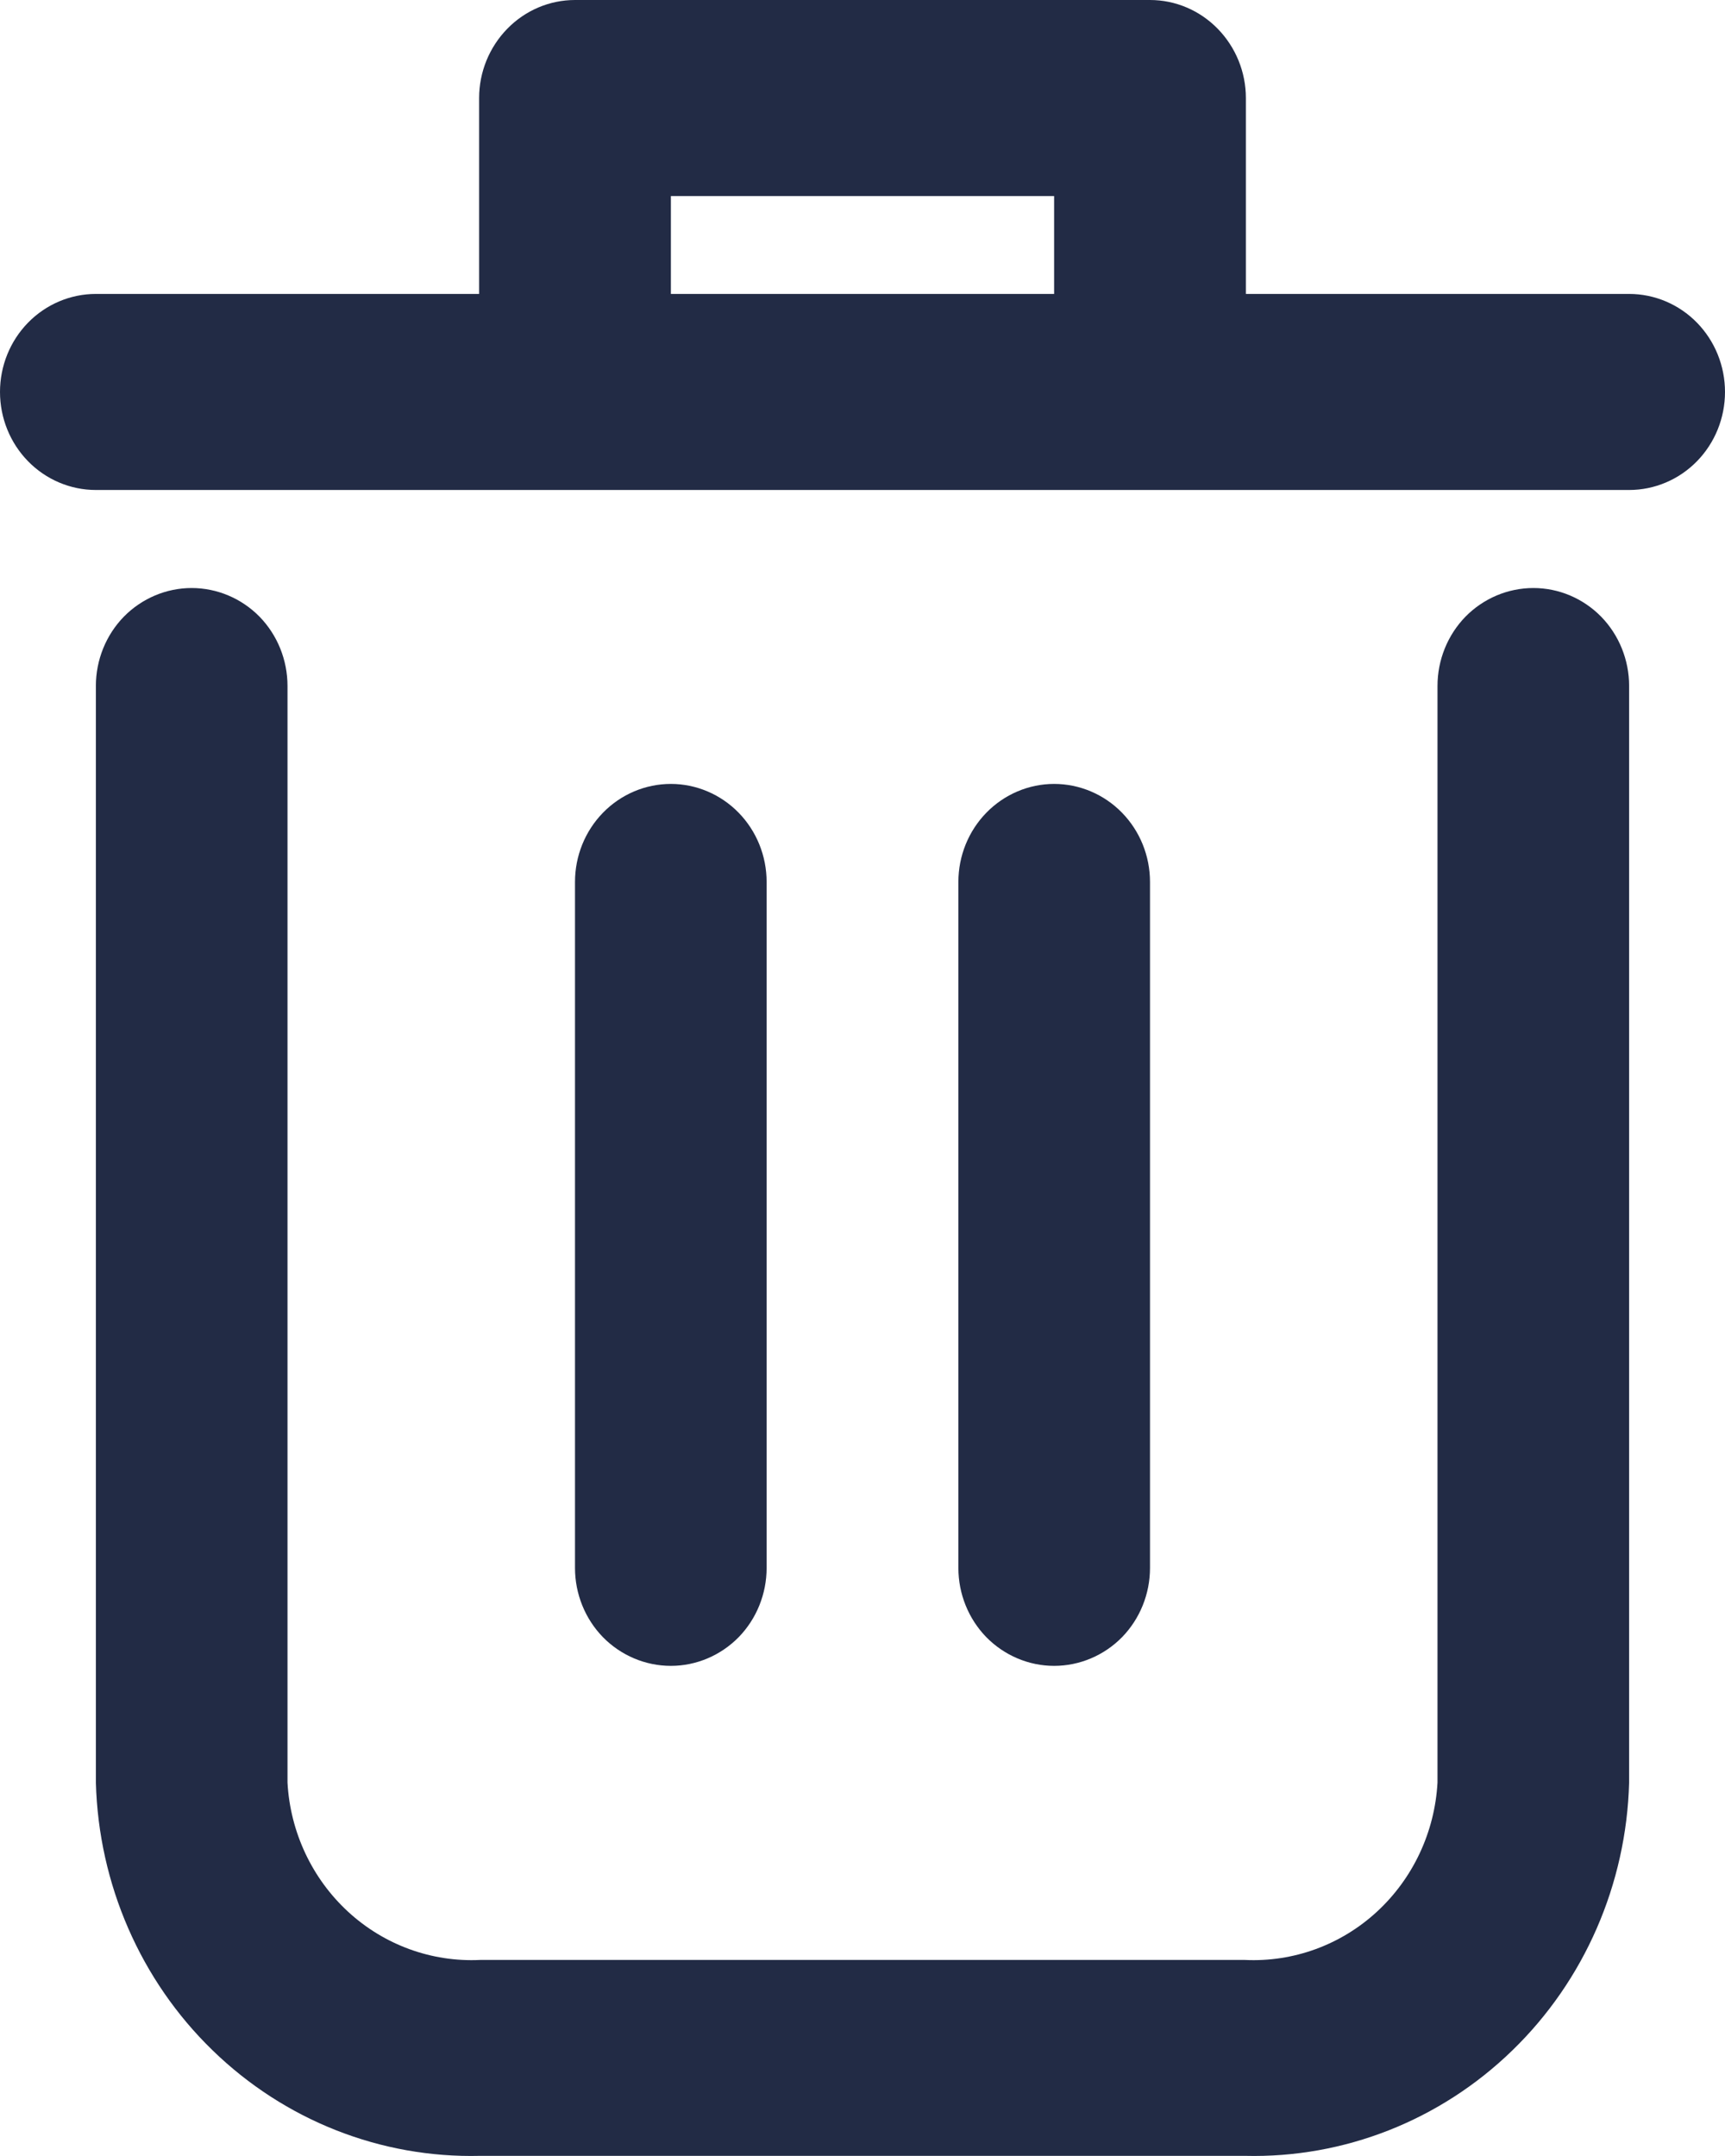 <svg width="12" height="15" viewBox="0 0 12 15" fill="none" xmlns="http://www.w3.org/2000/svg">
<path d="M10.667 4.091C10.49 4.091 10.32 4.163 10.195 4.29C10.07 4.418 10 4.592 10 4.772V12.402C9.981 12.747 9.829 13.07 9.578 13.301C9.327 13.532 8.997 13.652 8.66 13.636H3.34C3.003 13.652 2.673 13.532 2.422 13.301C2.171 13.07 2.019 12.747 2 12.402V4.772C2 4.592 1.93 4.418 1.805 4.29C1.68 4.163 1.51 4.091 1.333 4.091C1.157 4.091 0.987 4.163 0.862 4.29C0.737 4.418 0.667 4.592 0.667 4.772V12.402C0.686 13.109 0.978 13.779 1.479 14.265C1.98 14.752 2.649 15.016 3.34 14.999H8.66C9.351 15.016 10.02 14.752 10.521 14.265C11.022 13.779 11.314 13.109 11.333 12.402V4.772C11.333 4.592 11.263 4.418 11.138 4.29C11.013 4.163 10.844 4.091 10.667 4.091Z" fill="#222B45"/>
<path d="M11.333 2.045H8.667V0.682C8.667 0.501 8.596 0.328 8.471 0.2C8.346 0.072 8.177 0 8 0H4C3.823 0 3.654 0.072 3.529 0.2C3.404 0.328 3.333 0.501 3.333 0.682V2.045H0.667C0.49 2.045 0.32 2.117 0.195 2.245C0.07 2.373 0 2.546 0 2.727C0 2.908 0.07 3.081 0.195 3.209C0.32 3.337 0.49 3.409 0.667 3.409H11.333C11.51 3.409 11.68 3.337 11.805 3.209C11.93 3.081 12 2.908 12 2.727C12 2.546 11.93 2.373 11.805 2.245C11.68 2.117 11.51 2.045 11.333 2.045ZM4.667 2.045V1.364H7.333V2.045H4.667Z" fill="#222B45"/>
<path d="M5.333 10.909V6.136C5.333 5.955 5.263 5.782 5.138 5.654C5.013 5.526 4.843 5.454 4.667 5.454C4.49 5.454 4.32 5.526 4.195 5.654C4.07 5.782 4 5.955 4 6.136V10.909C4 11.089 4.07 11.263 4.195 11.391C4.32 11.518 4.49 11.59 4.667 11.59C4.843 11.59 5.013 11.518 5.138 11.391C5.263 11.263 5.333 11.089 5.333 10.909Z" fill="#222B45"/>
<path d="M8 10.909V6.136C8 5.955 7.93 5.782 7.805 5.654C7.68 5.526 7.51 5.454 7.333 5.454C7.157 5.454 6.987 5.526 6.862 5.654C6.737 5.782 6.667 5.955 6.667 6.136V10.909C6.667 11.089 6.737 11.263 6.862 11.391C6.987 11.518 7.157 11.59 7.333 11.59C7.51 11.59 7.68 11.518 7.805 11.391C7.93 11.263 8 11.089 8 10.909Z" fill="#222B45"/>
</svg>
